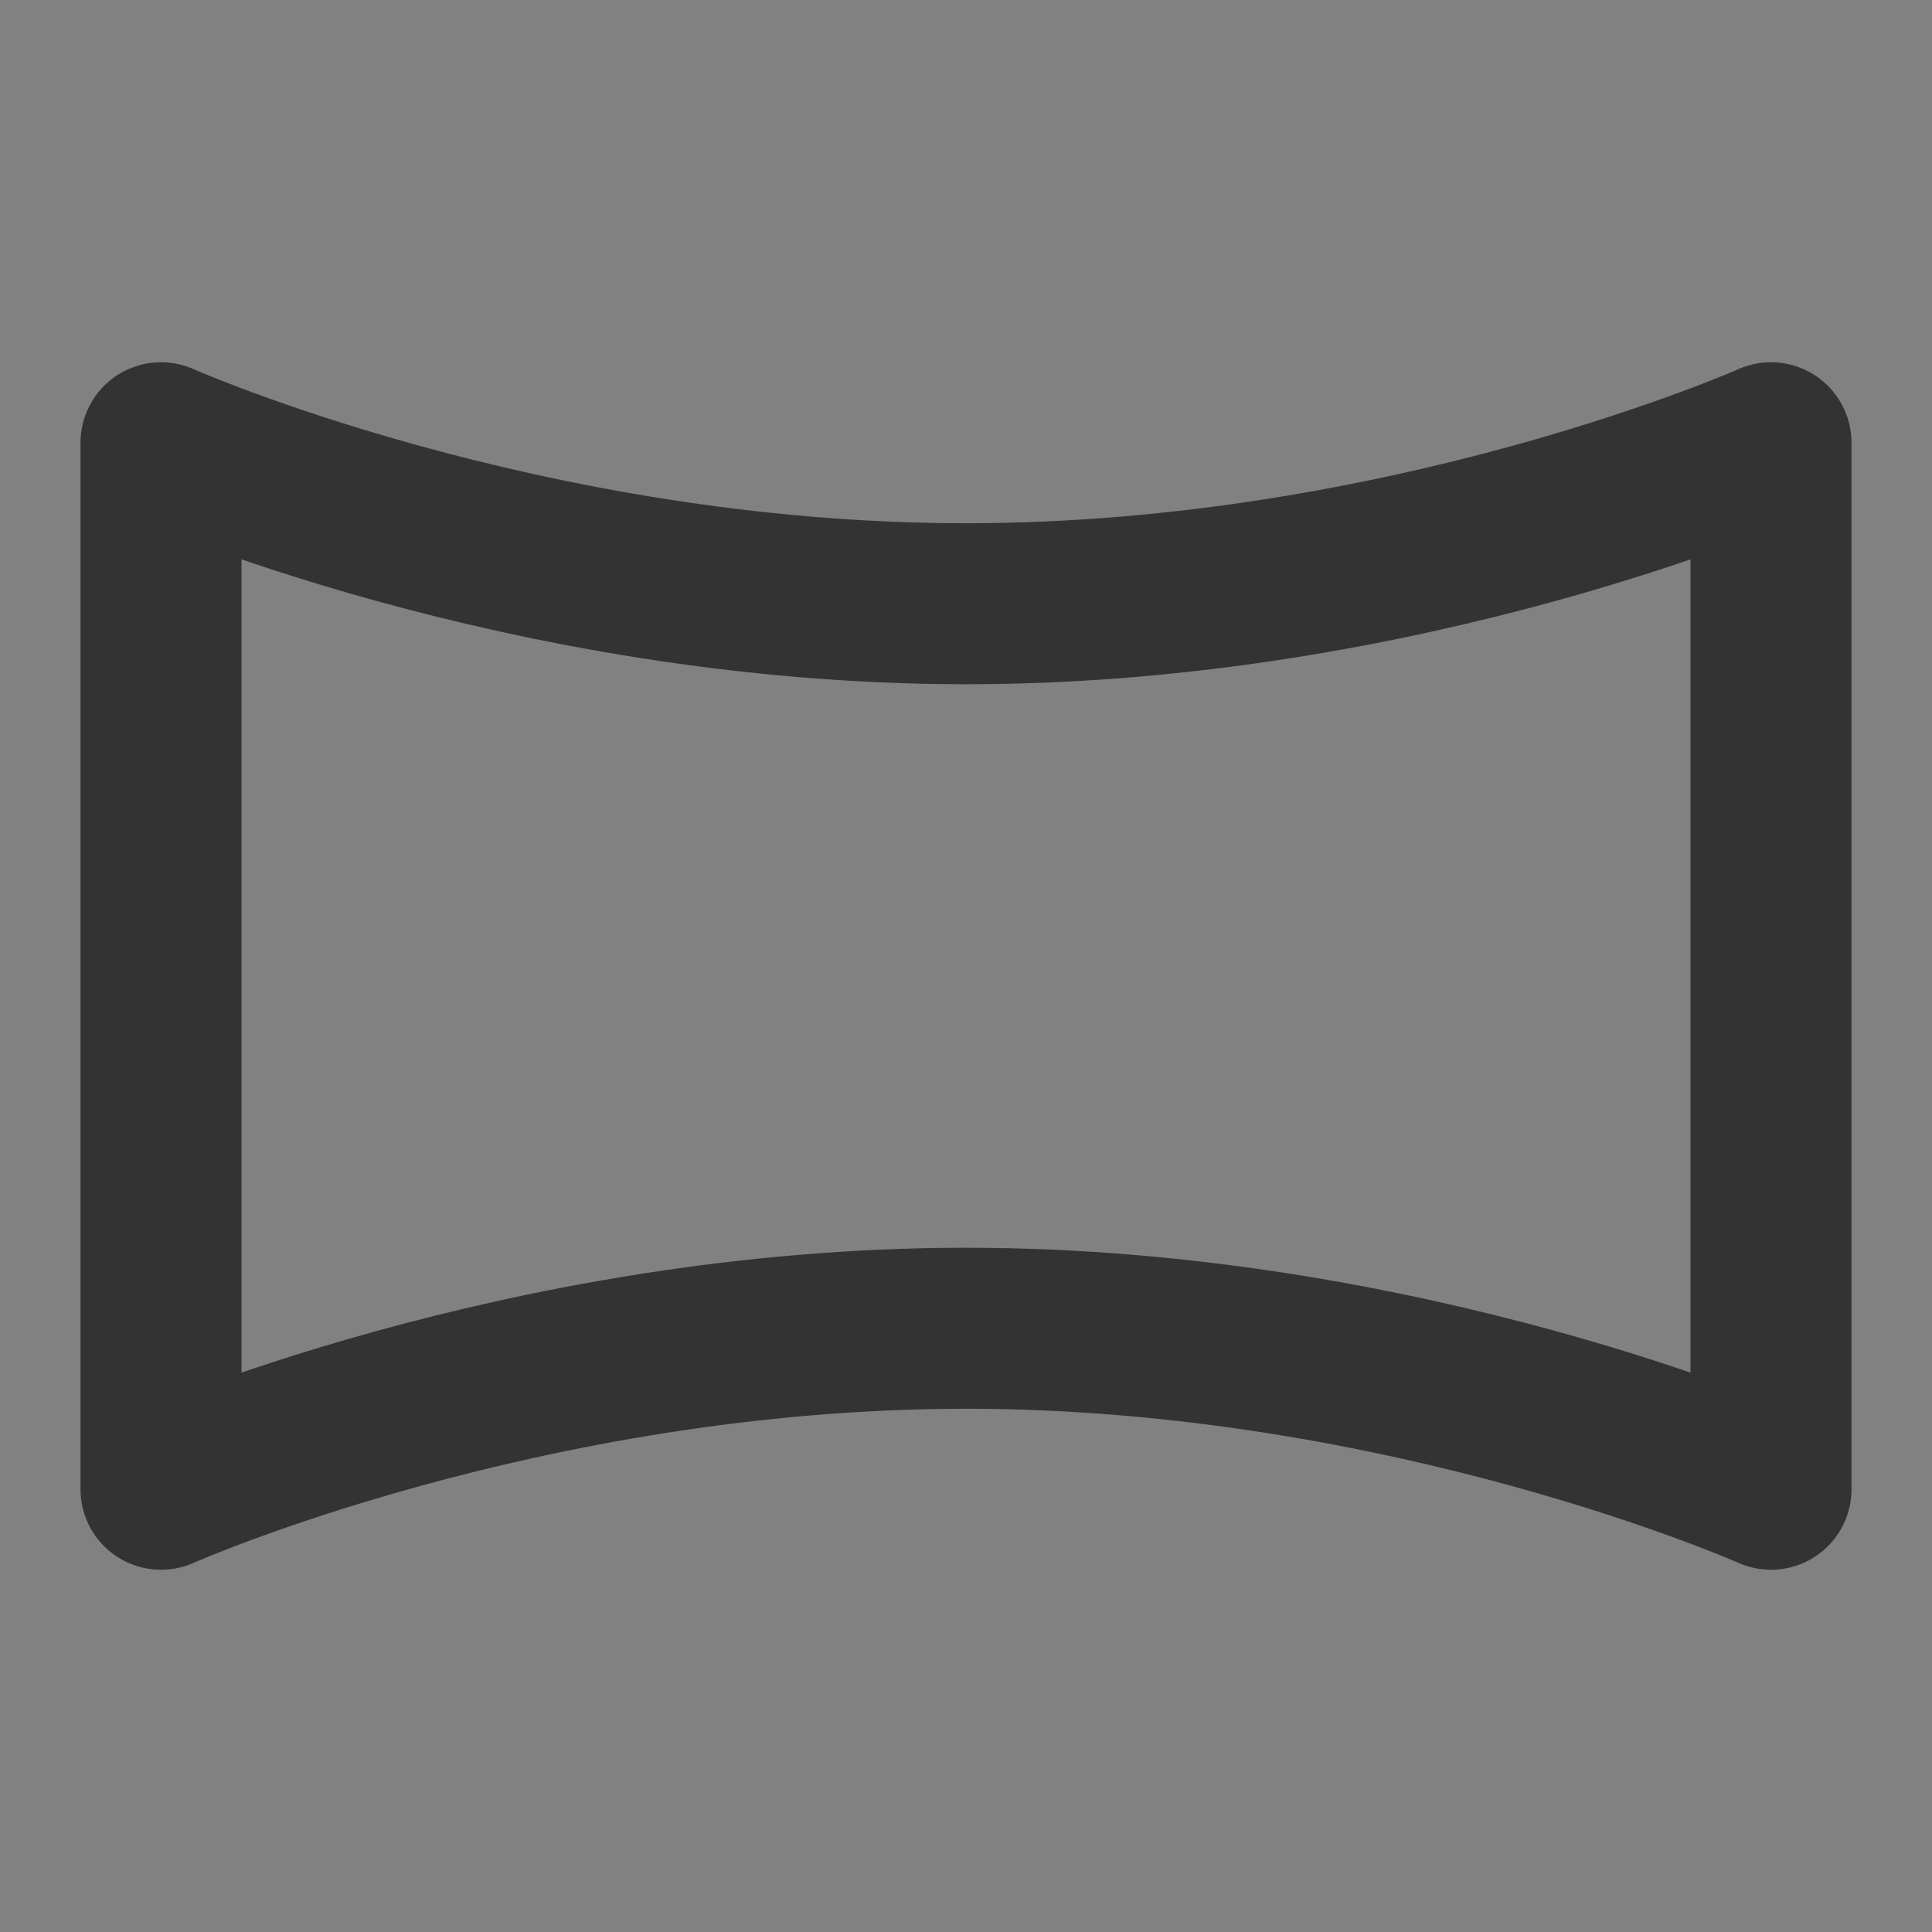 <svg width="24" height="24" viewBox="0 0 24 24" fill="none" xmlns="http://www.w3.org/2000/svg">
<rect x="0" y="0" width="24" height="24" fill="#808080" stroke="none"/>
<g clip-path="url(#clip0_201_49723)">
<path d="M24 0H0V24H24V0Z" fill="white" fill-opacity="0.01"/>
<path d="M2 5.5C2 5.5 6.5 7.5 12 7.5C17.5 7.5 22 5.5 22 5.5V18.5C22 18.5 17.5 16.5 12 16.5C6.5 16.5 2 18.5 2 18.5V5.5Z" stroke="#333333" stroke-width="2" stroke-linecap="round" stroke-linejoin="round"/>
</g>
<defs>
<clipPath id="clip0_201_49723">
<rect width="24" height="24" fill="white"/>
</clipPath>
</defs>
</svg>
